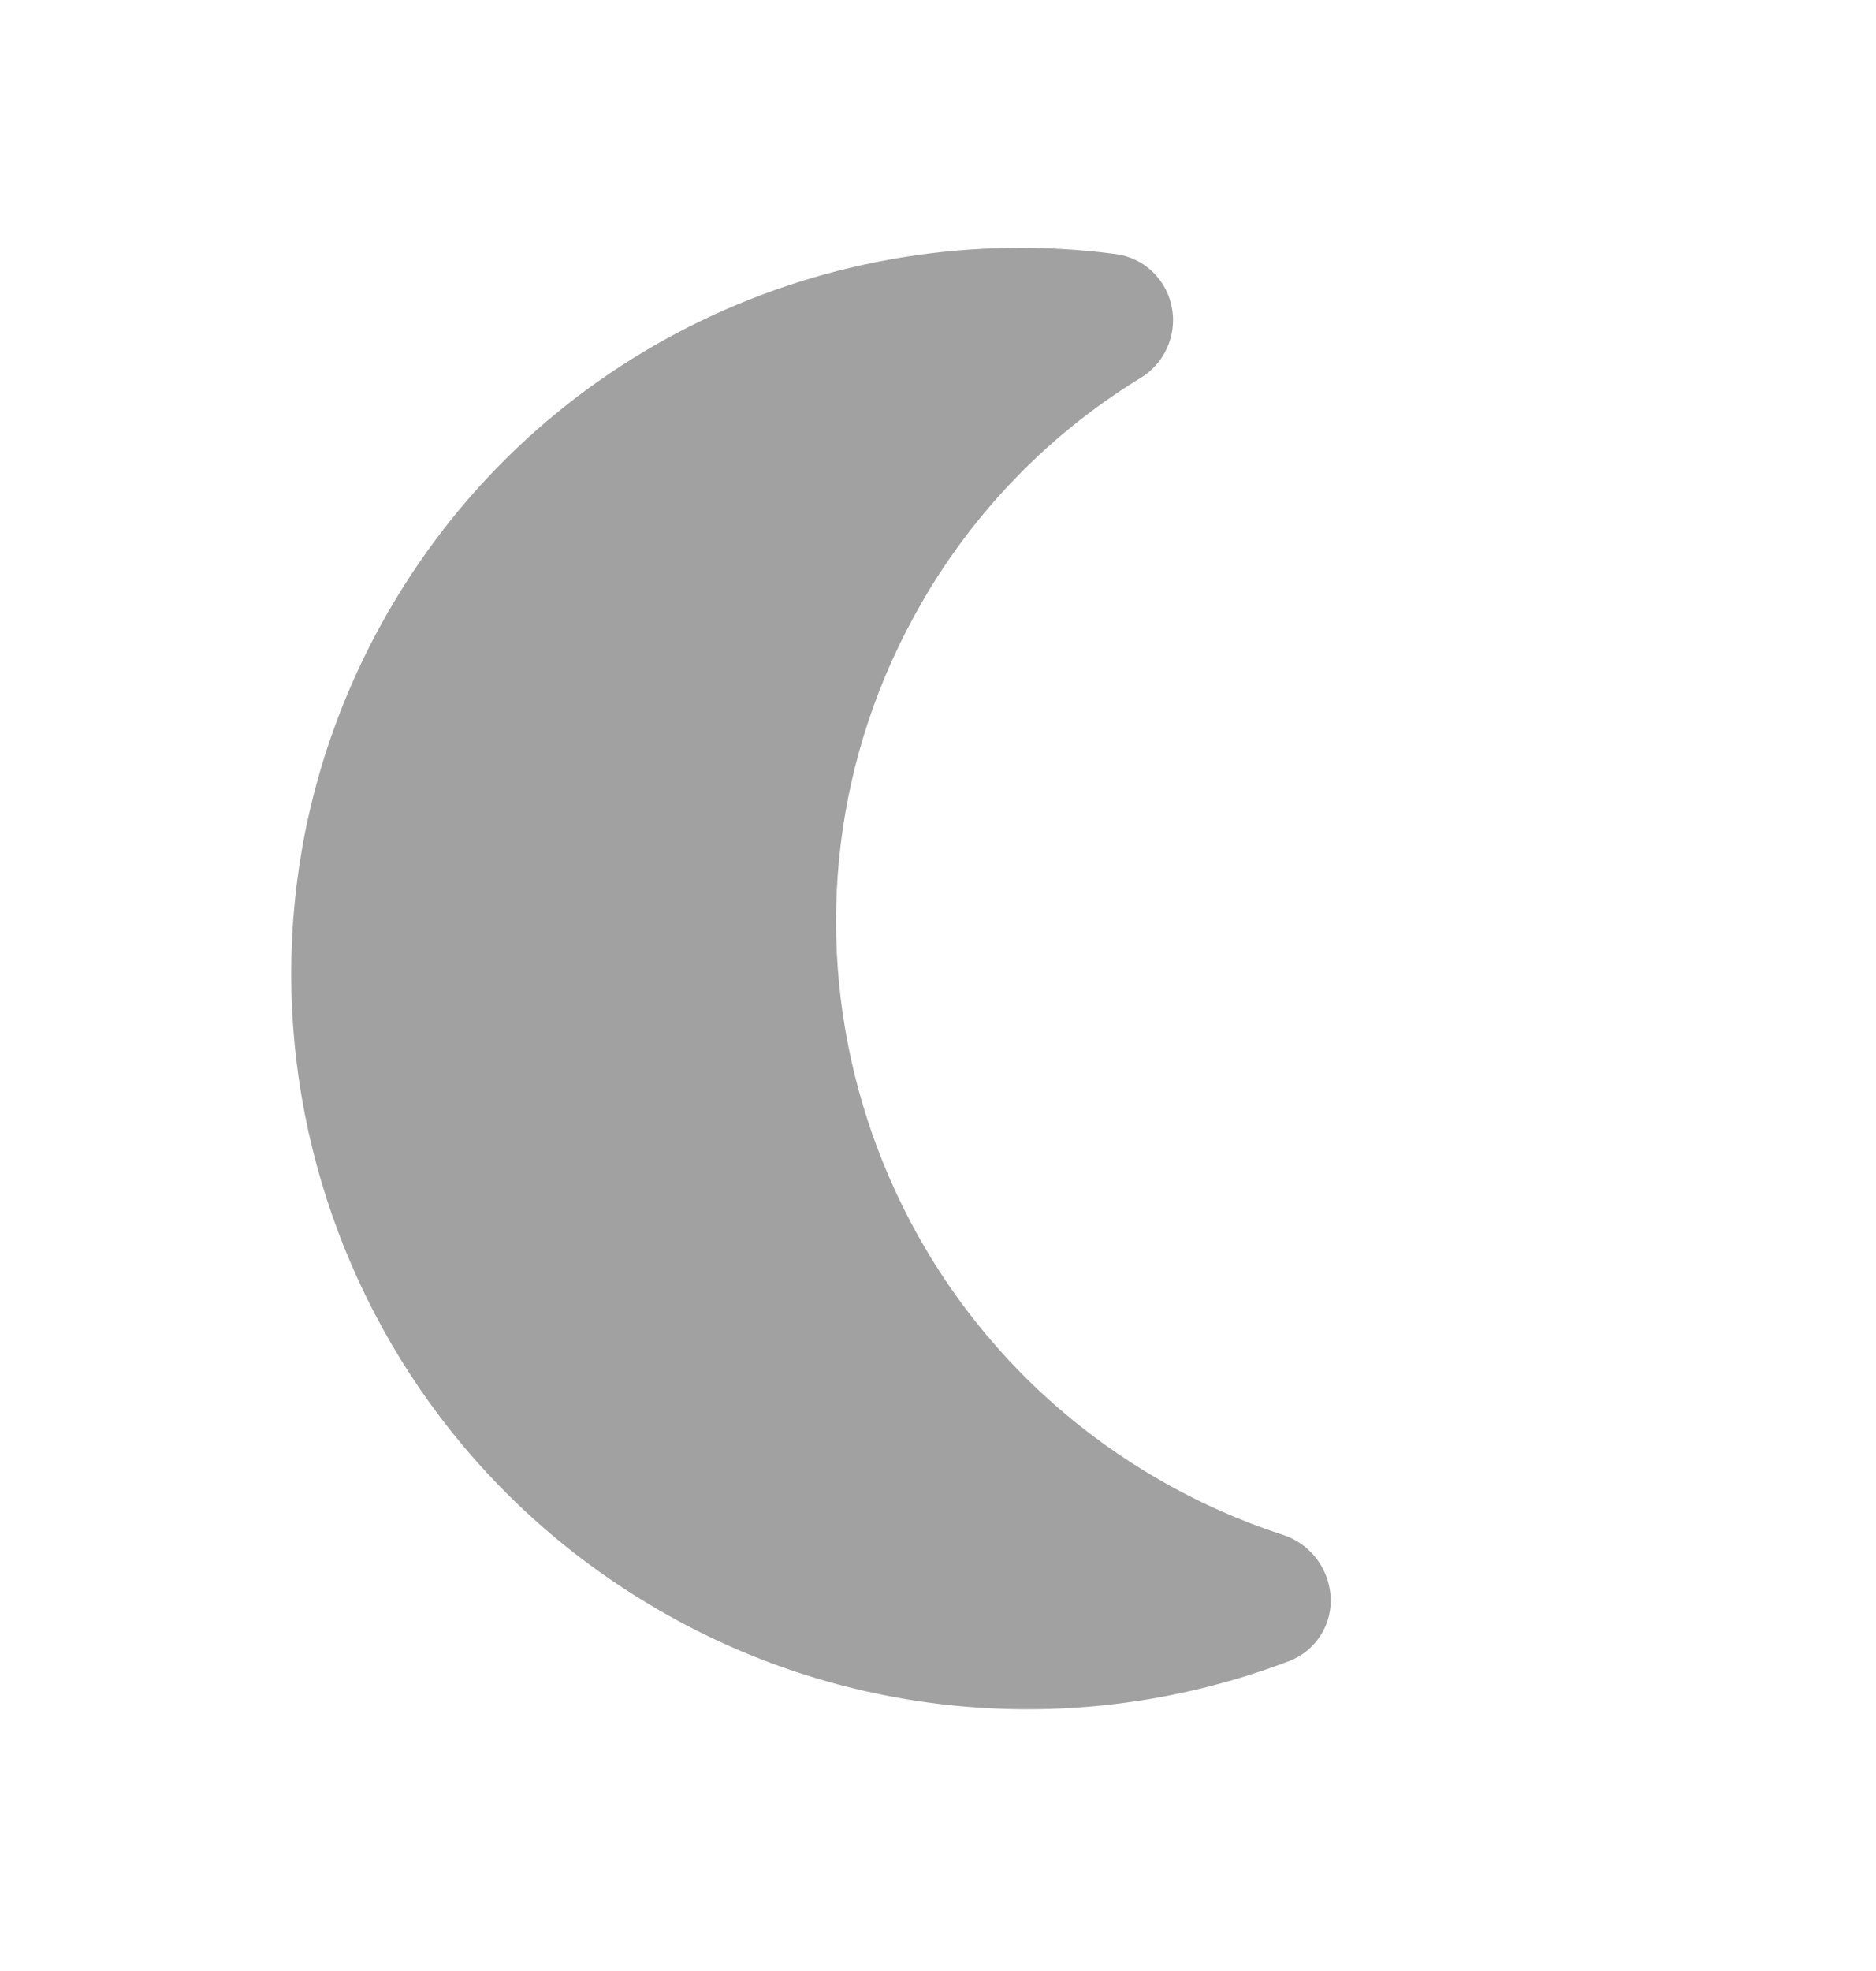 <svg width="20" height="21" viewBox="0 0 20 21" fill="none" xmlns="http://www.w3.org/2000/svg">
<path d="M12.496 3.293C12.52 3.435 12.5 3.581 12.44 3.712C12.38 3.843 12.282 3.953 12.159 4.027C11.192 4.618 10.389 5.443 9.824 6.425C7.939 9.69 9.074 13.87 12.354 15.763C12.782 16.01 13.225 16.206 13.674 16.352C13.812 16.396 13.934 16.48 14.025 16.593C14.115 16.707 14.171 16.844 14.184 16.988C14.198 17.139 14.163 17.291 14.082 17.419C14.002 17.547 13.882 17.646 13.74 17.699C12.652 18.113 11.484 18.28 10.323 18.186C9.162 18.092 8.037 17.741 7.029 17.157C3.287 14.996 1.996 10.23 4.141 6.515C5.755 3.719 8.856 2.311 11.887 2.706C12.038 2.724 12.18 2.792 12.29 2.898C12.399 3.004 12.472 3.142 12.496 3.293V3.293Z" fill="#A1A1A1"/>
</svg>

